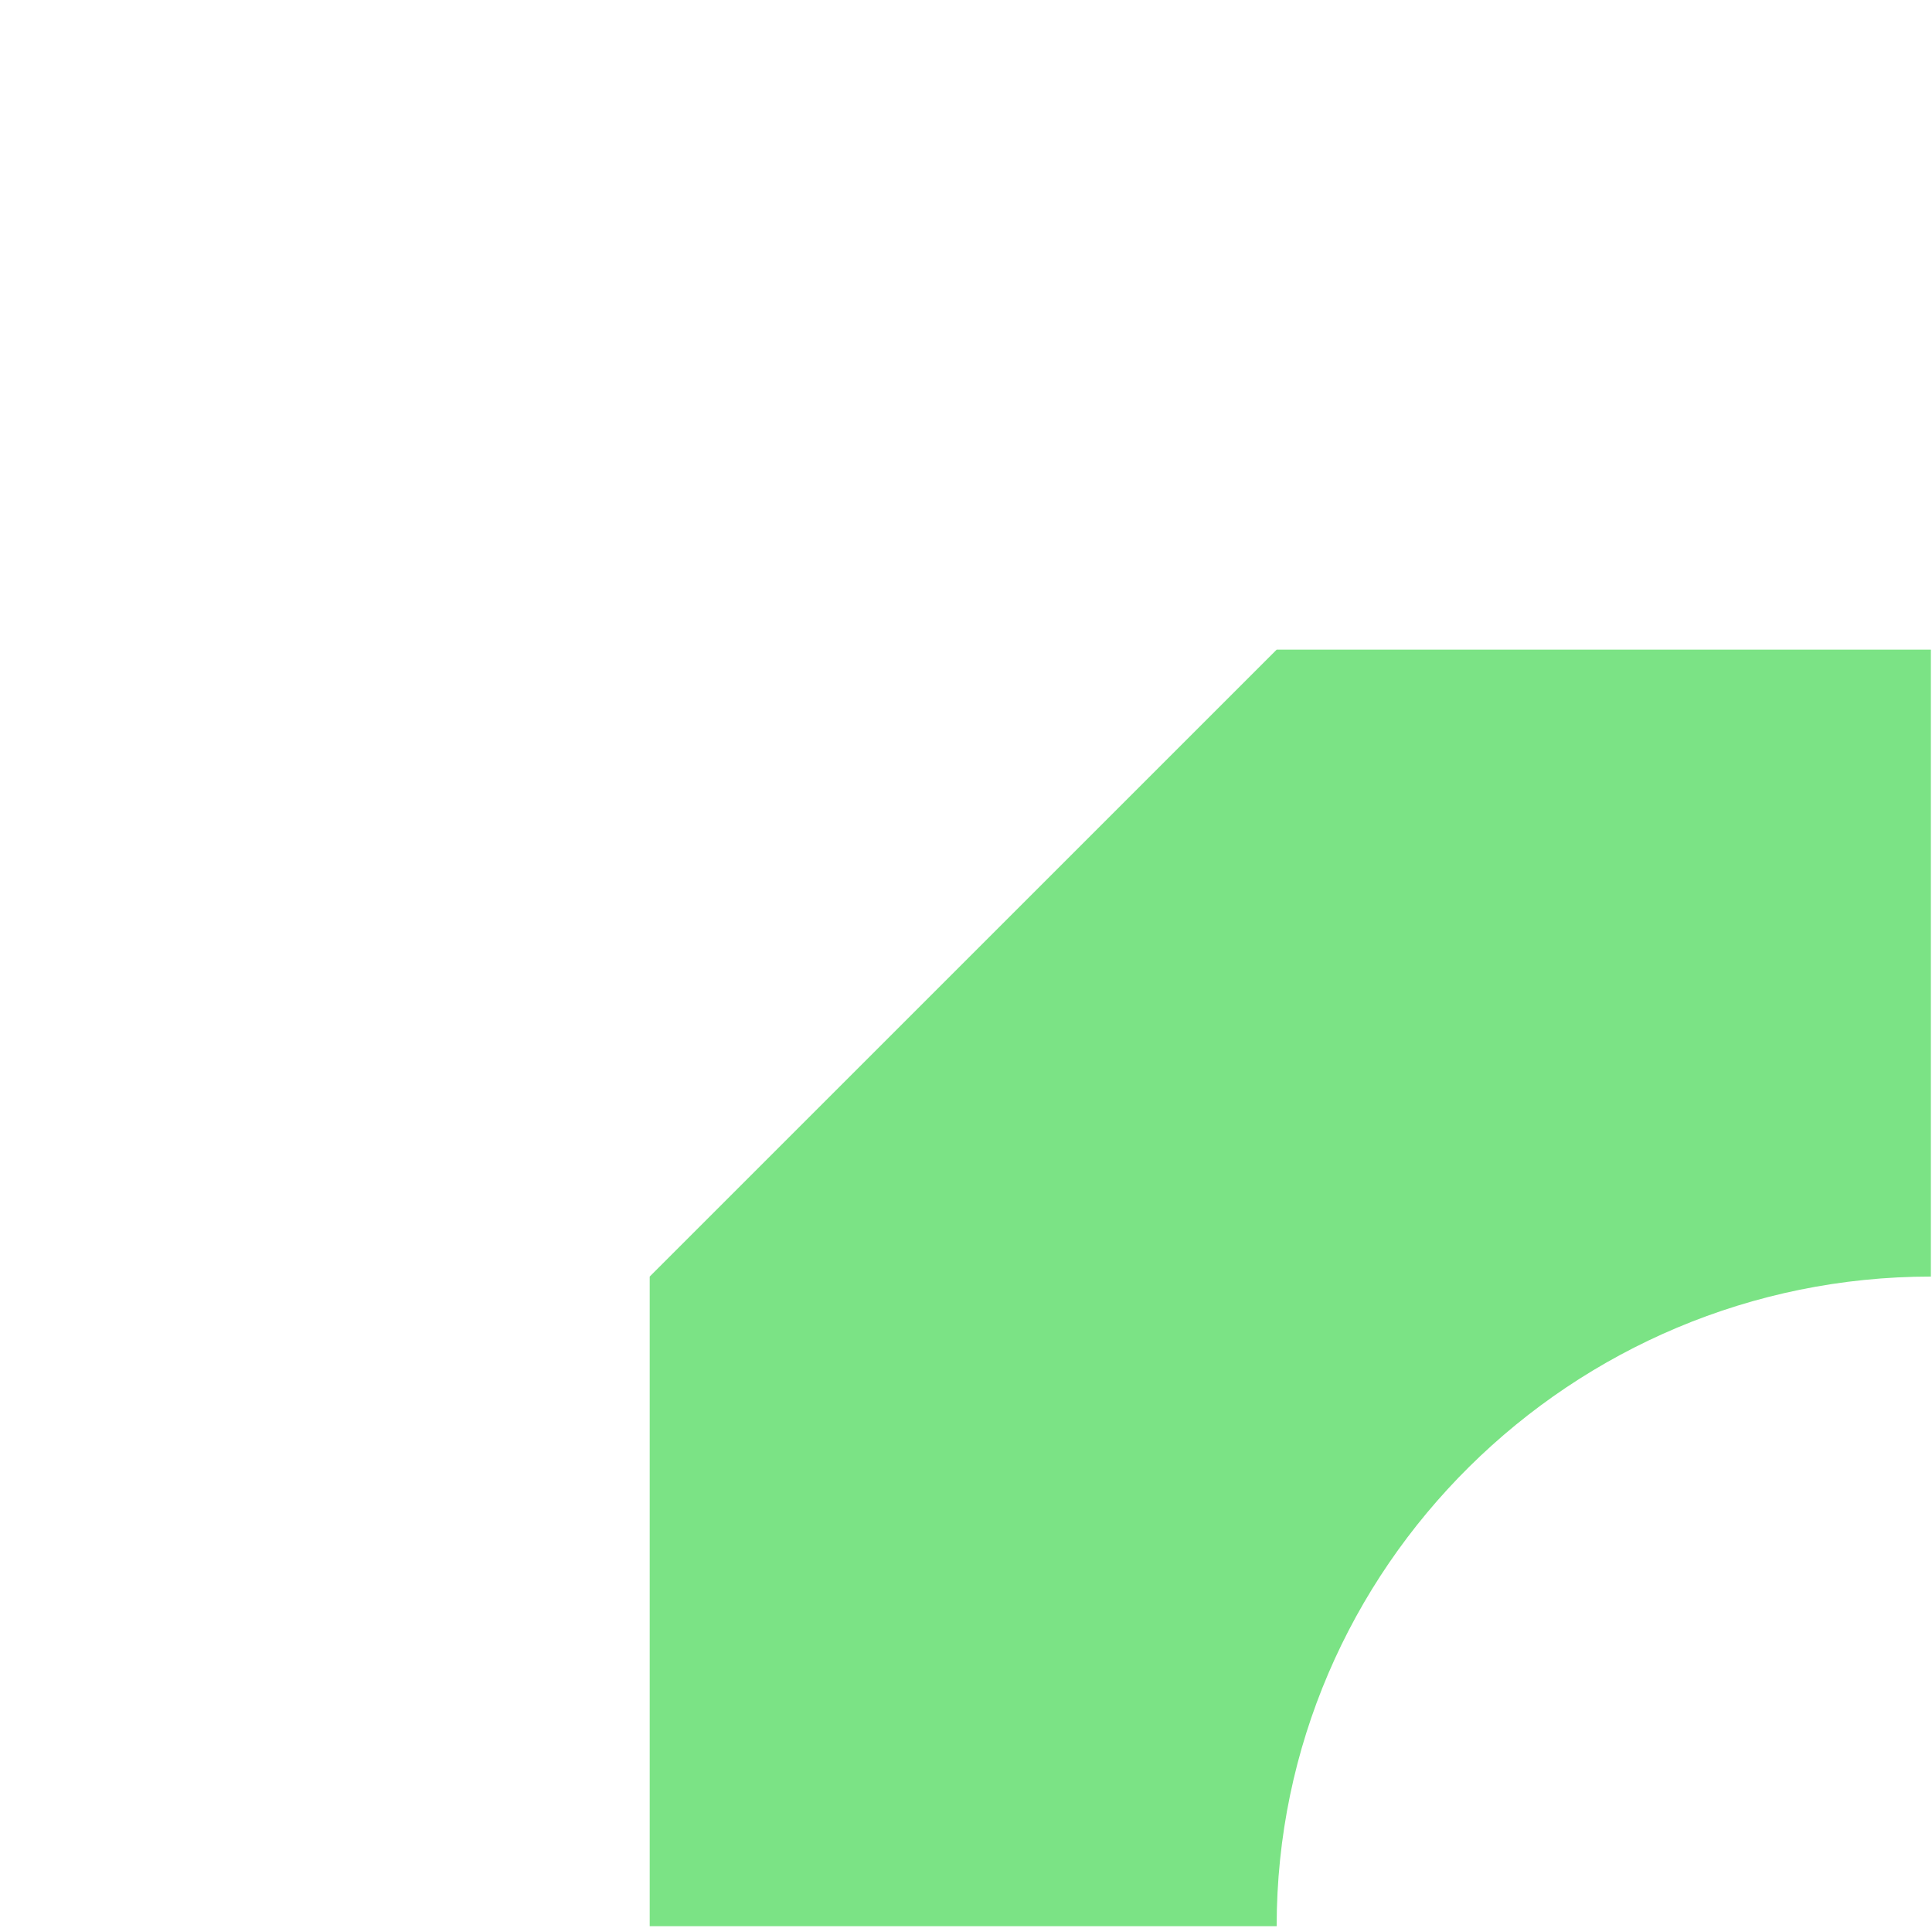<svg preserveAspectRatio="none" width="100%" height="100%" overflow="visible" style="display: block;" viewBox="0 0 511 510" fill="none" xmlns="http://www.w3.org/2000/svg">
<path id="Vector" fill-rule="evenodd" clip-rule="evenodd" d="M337.668 171.838H510.708V337.668C415.776 337.668 337.668 414.575 337.668 509.506H171.838V337.668L337.668 171.838Z" fill="#7BE385"/>
</svg>
